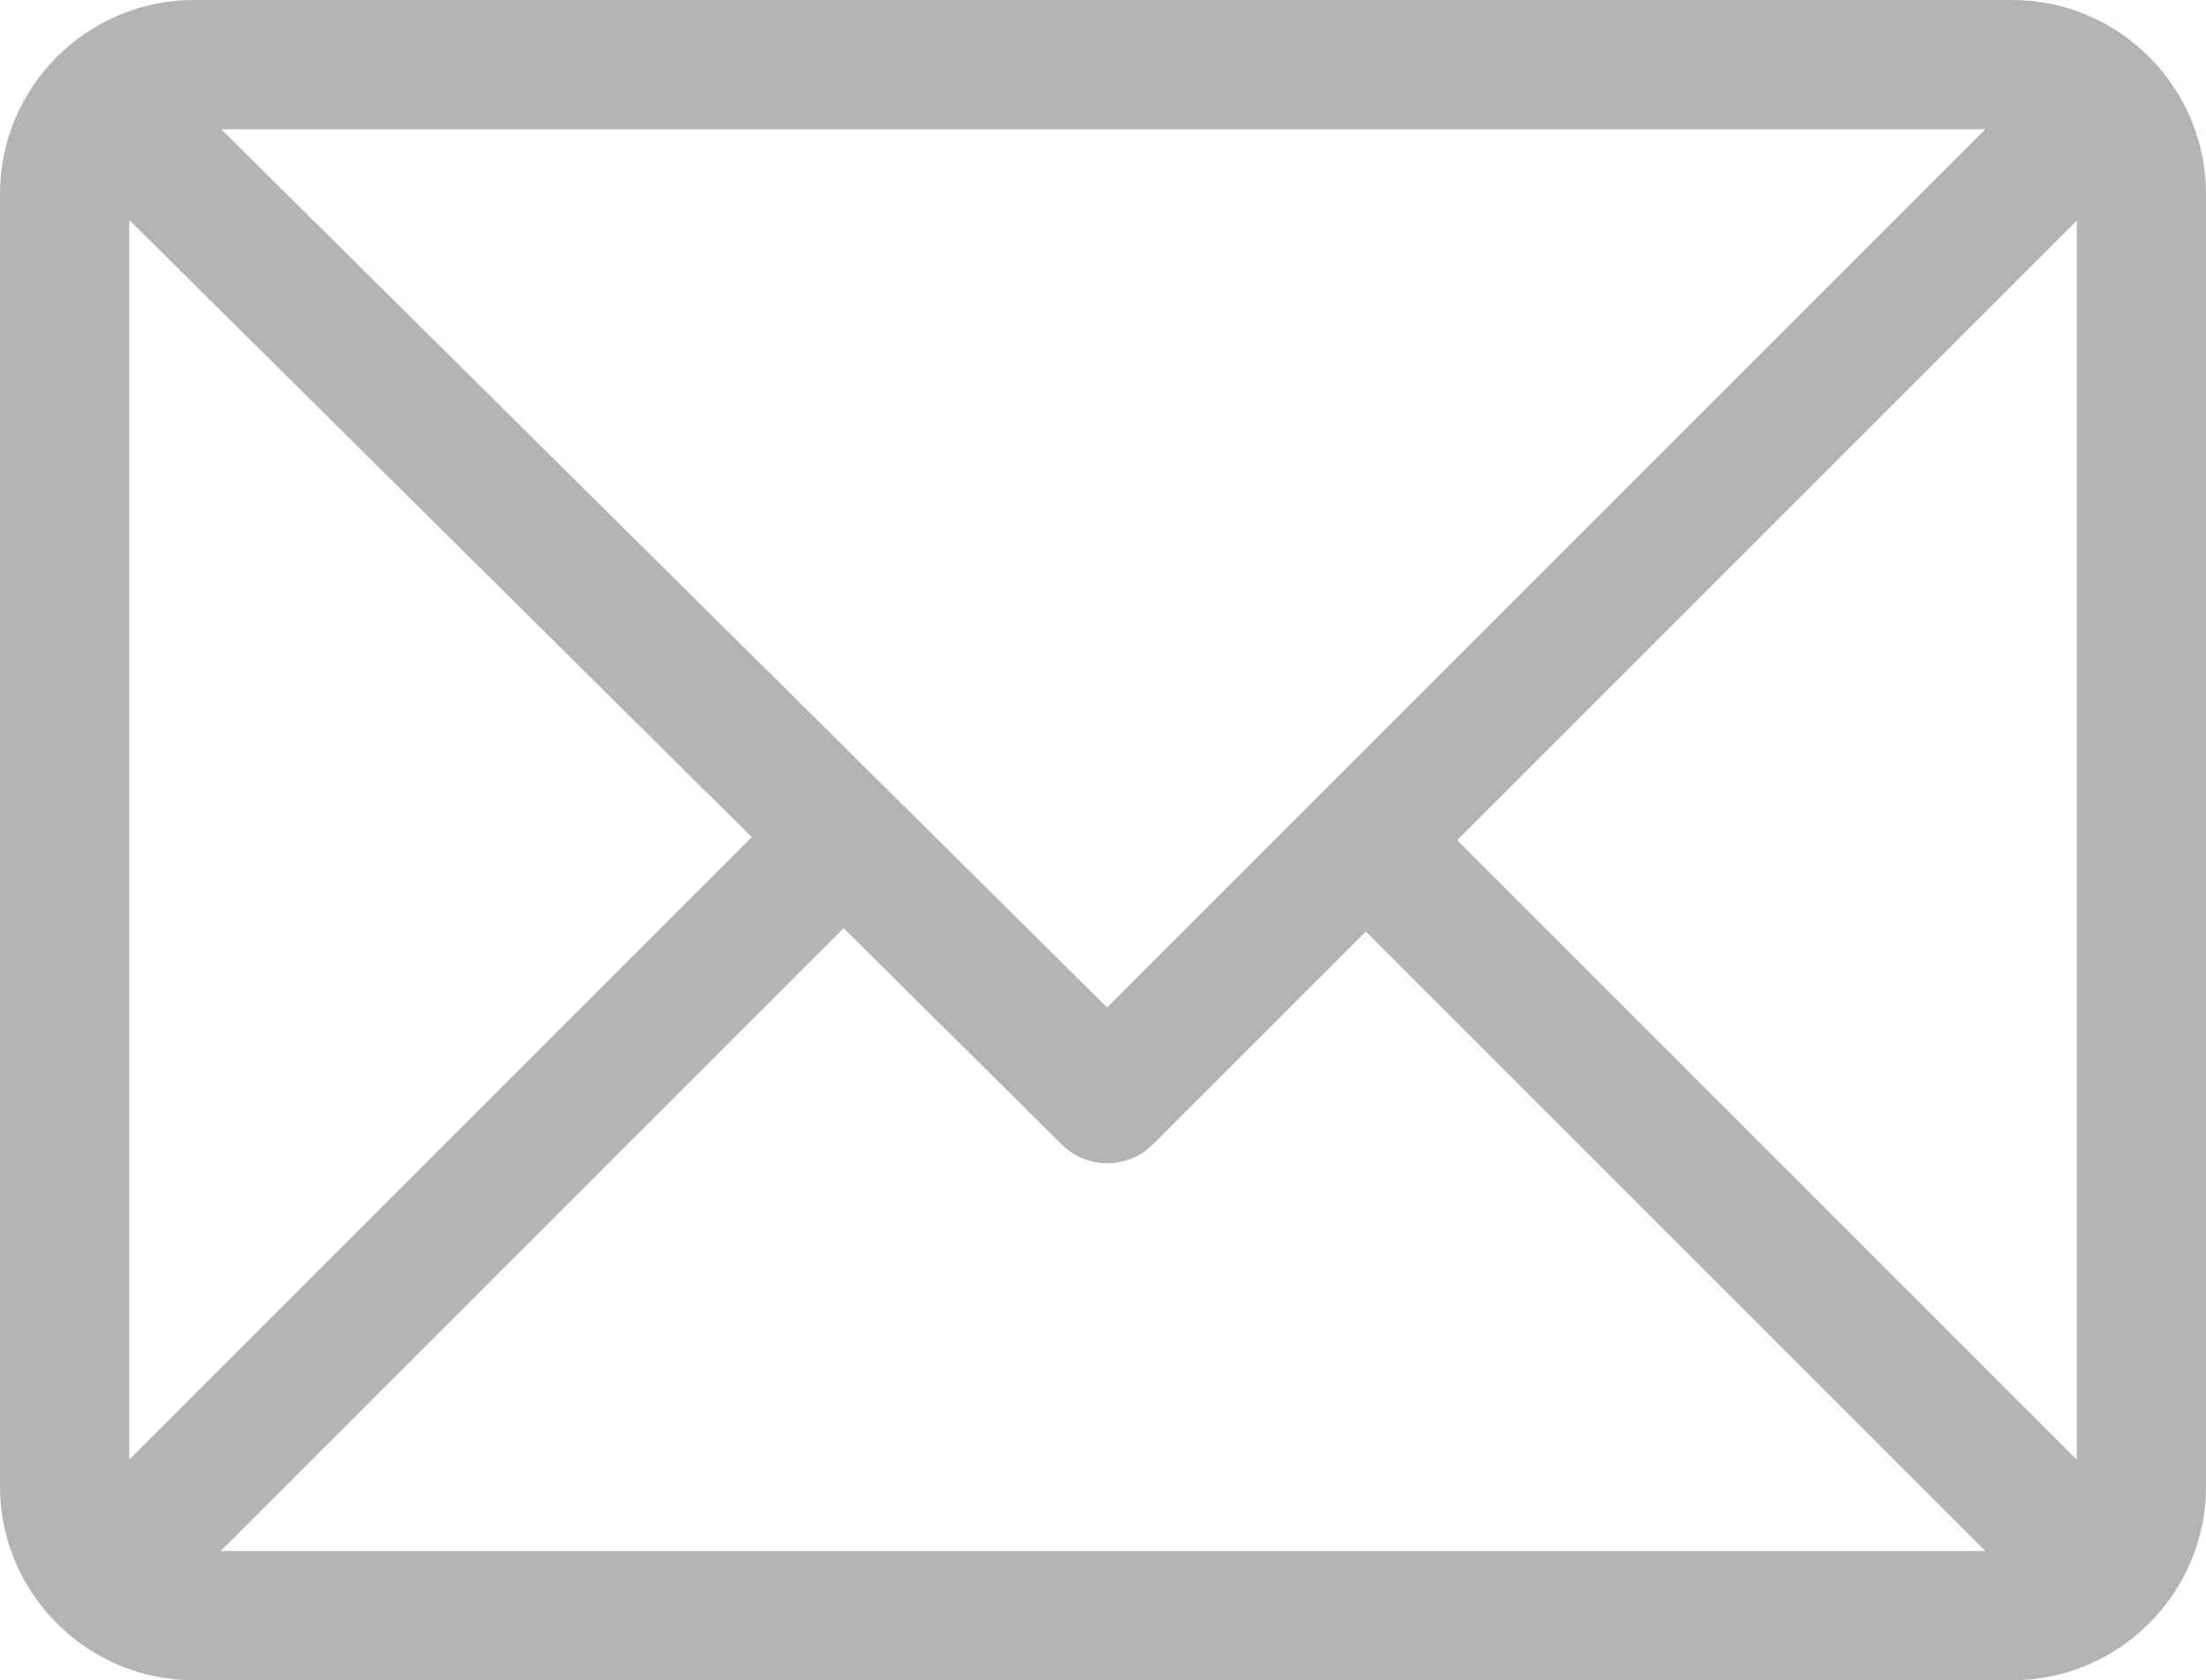 <?xml version="1.0" encoding="iso-8859-1"?>
<!-- Generator: Adobe Illustrator 19.0.0, SVG Export Plug-In . SVG Version: 6.00 Build 0)  -->
<svg version="1.1" id="Laag_1" fill="#b4b4b4" xmlns="http://www.w3.org/2000/svg" xmlns:xlink="http://www.w3.org/1999/xlink" x="0px" y="0px"
	 viewBox="0 0 384 292.5" style="enable-background:new 0 0 384 292.5;" xml:space="preserve">
<g>
	<path d="M350.25,0H33.75C15.164,0,0,15.148,0,33.75v225c0,18.539,15.098,33.75,33.75,33.75h316.5
		c18.539,0,33.75-15.098,33.75-33.75v-225C384,15.211,368.902,0,350.25,0L350.25,0z M345.59,22.5L192.715,175.375L38.52,22.5H345.59
		z M22.5,254.09V38.301L130.859,145.73L22.5,254.09z M38.41,270l108.426-108.426l37.992,37.664
		c4.399,4.36,11.496,4.348,15.879-0.035l37.043-37.043L345.59,270H38.41z M361.5,254.09L253.66,146.25L361.5,38.41V254.09z
		 M361.5,254.09"/>
</g>
</svg>
